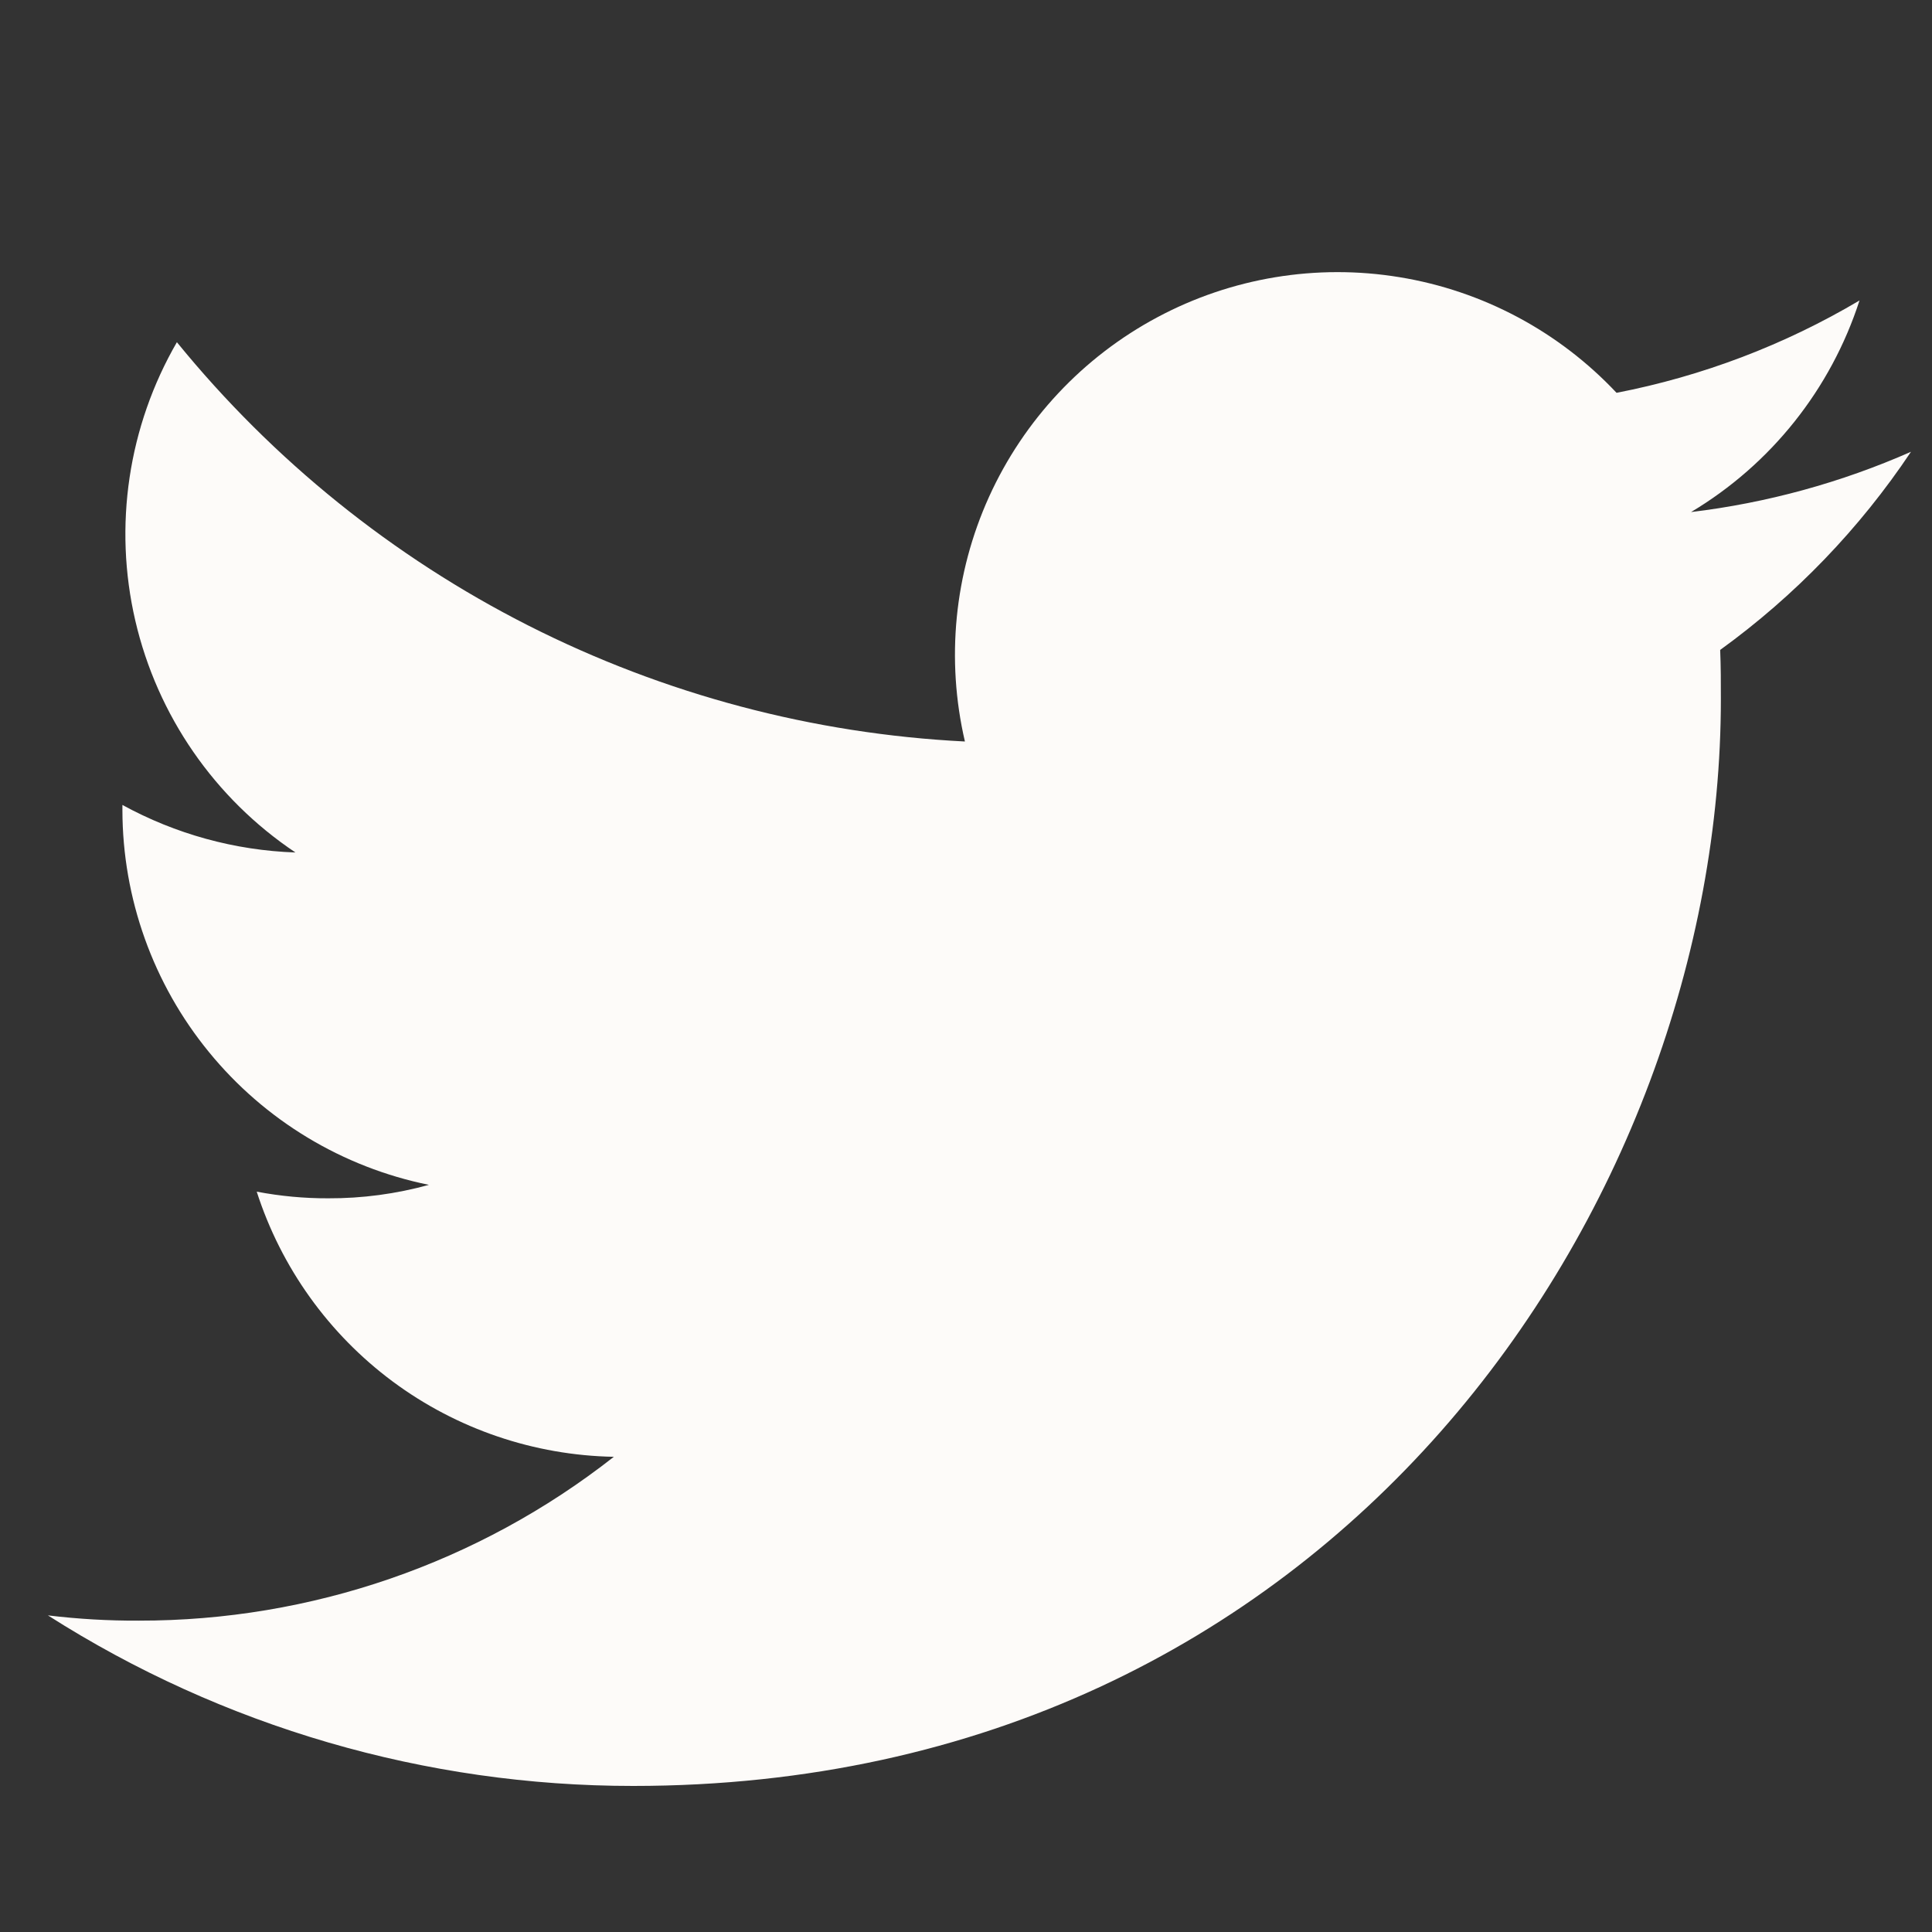 <svg width="25" height="25" viewBox="0 0 25 25" fill="none" xmlns="http://www.w3.org/2000/svg">
<rect x="0" y="0" width="25" height="25" fill="#333333" stroke="none"/>
<g clip-path="url(#clip0_27_285)">
<path d="M8.193 23.11C17.291 23.11 22.268 15.572 22.268 9.046C22.268 8.835 22.268 8.621 22.259 8.41C23.228 7.709 24.064 6.84 24.728 5.846C23.823 6.245 22.864 6.508 21.882 6.626C22.917 6.008 23.691 5.035 24.062 3.888C23.09 4.464 22.027 4.868 20.918 5.083C20.172 4.289 19.186 3.763 18.111 3.587C17.036 3.41 15.933 3.593 14.973 4.107C14.012 4.621 13.248 5.437 12.798 6.429C12.349 7.421 12.239 8.534 12.486 9.595C10.519 9.496 8.595 8.985 6.838 8.095C5.082 7.205 3.532 5.955 2.289 4.428C1.659 5.517 1.466 6.806 1.751 8.032C2.036 9.259 2.777 10.331 3.823 11.031C3.039 11.004 2.272 10.793 1.584 10.416V10.484C1.586 11.625 1.981 12.731 2.704 13.614C3.426 14.498 4.432 15.105 5.55 15.332C5.126 15.449 4.687 15.508 4.247 15.506C3.936 15.507 3.627 15.478 3.322 15.42C3.638 16.402 4.253 17.261 5.082 17.877C5.911 18.492 6.911 18.832 7.943 18.851C6.19 20.228 4.024 20.974 1.795 20.971C1.402 20.973 1.01 20.95 0.62 20.903C2.882 22.345 5.51 23.111 8.193 23.11Z" fill="#FDFBF9"/>
</g>
<defs>
<clipPath id="clip0_27_285">
<rect width="24.108" height="24.108" fill="white" transform="translate(0.62 0.509)"/>
</clipPath>
</defs>
</svg>

